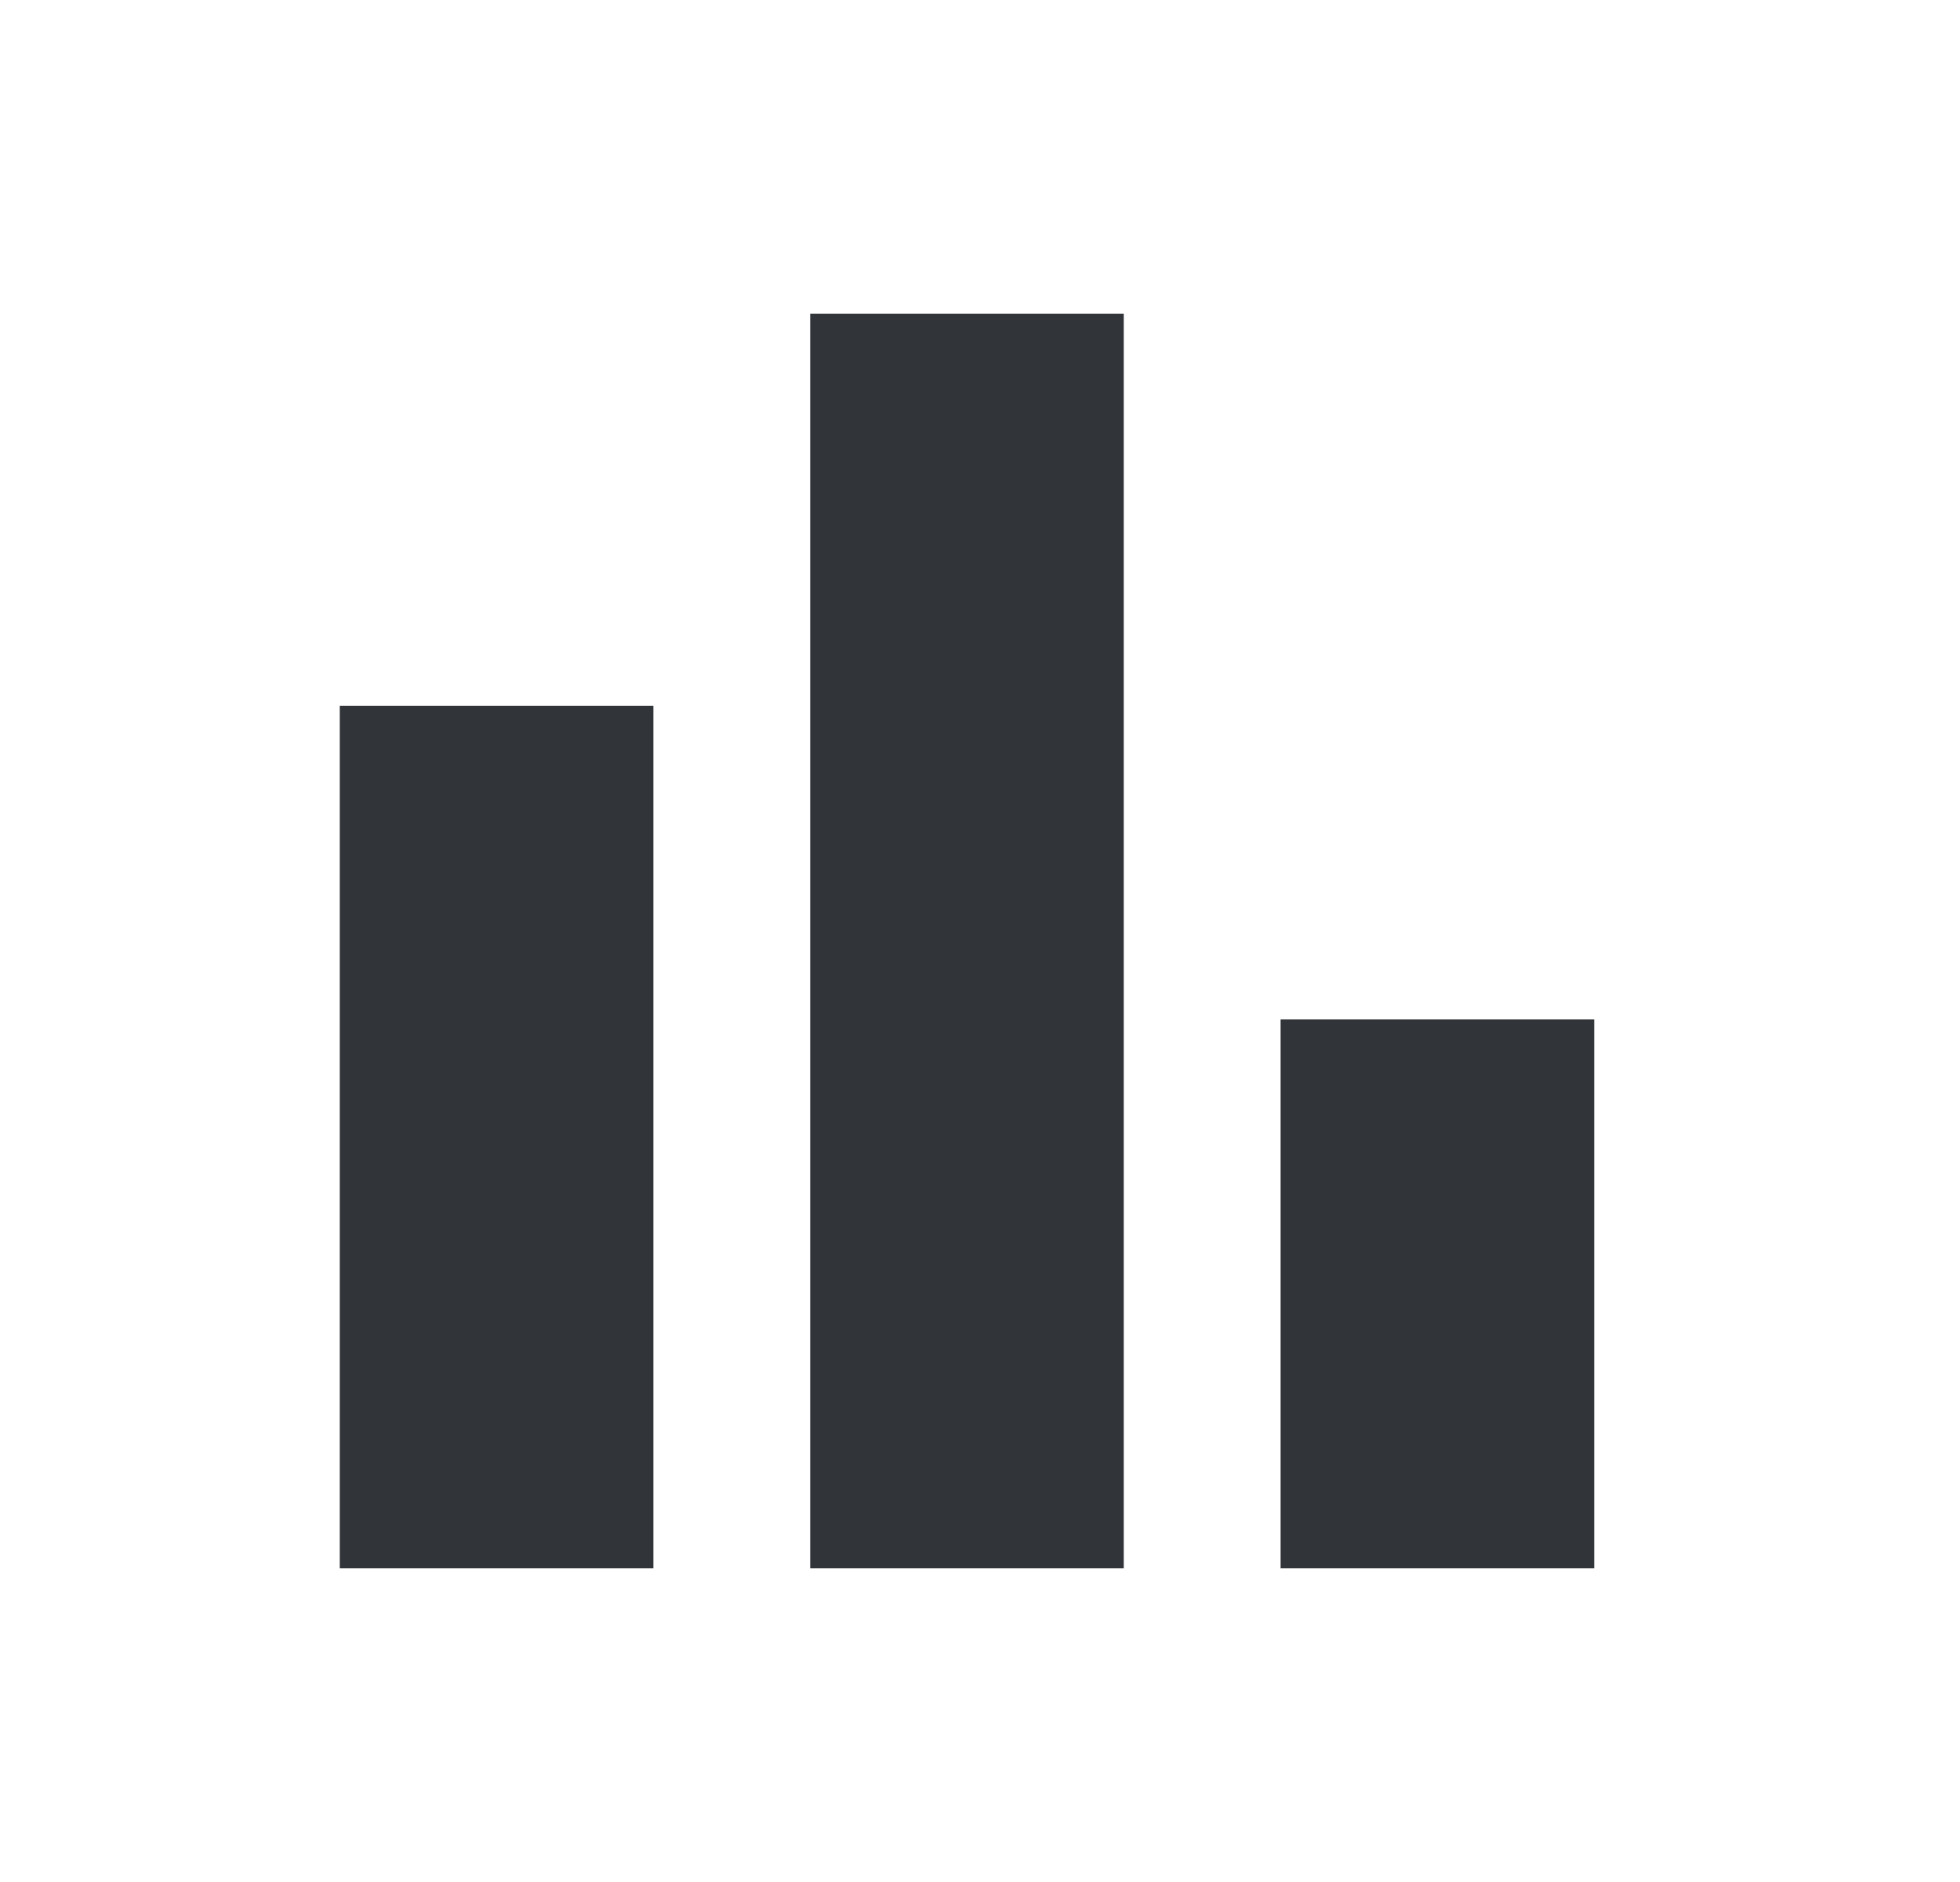 <svg width="25" height="24" viewBox="0 0 25 24" fill="none" xmlns="http://www.w3.org/2000/svg">
<path d="M8.334 9H4.334V20H8.334V9Z" fill="#313438"/>
<path d="M20.334 13H16.334V20H20.334V13Z" fill="#313438"/>
<path d="M14.334 4H10.334V20H14.334V4Z" fill="#313438"/>
</svg>
